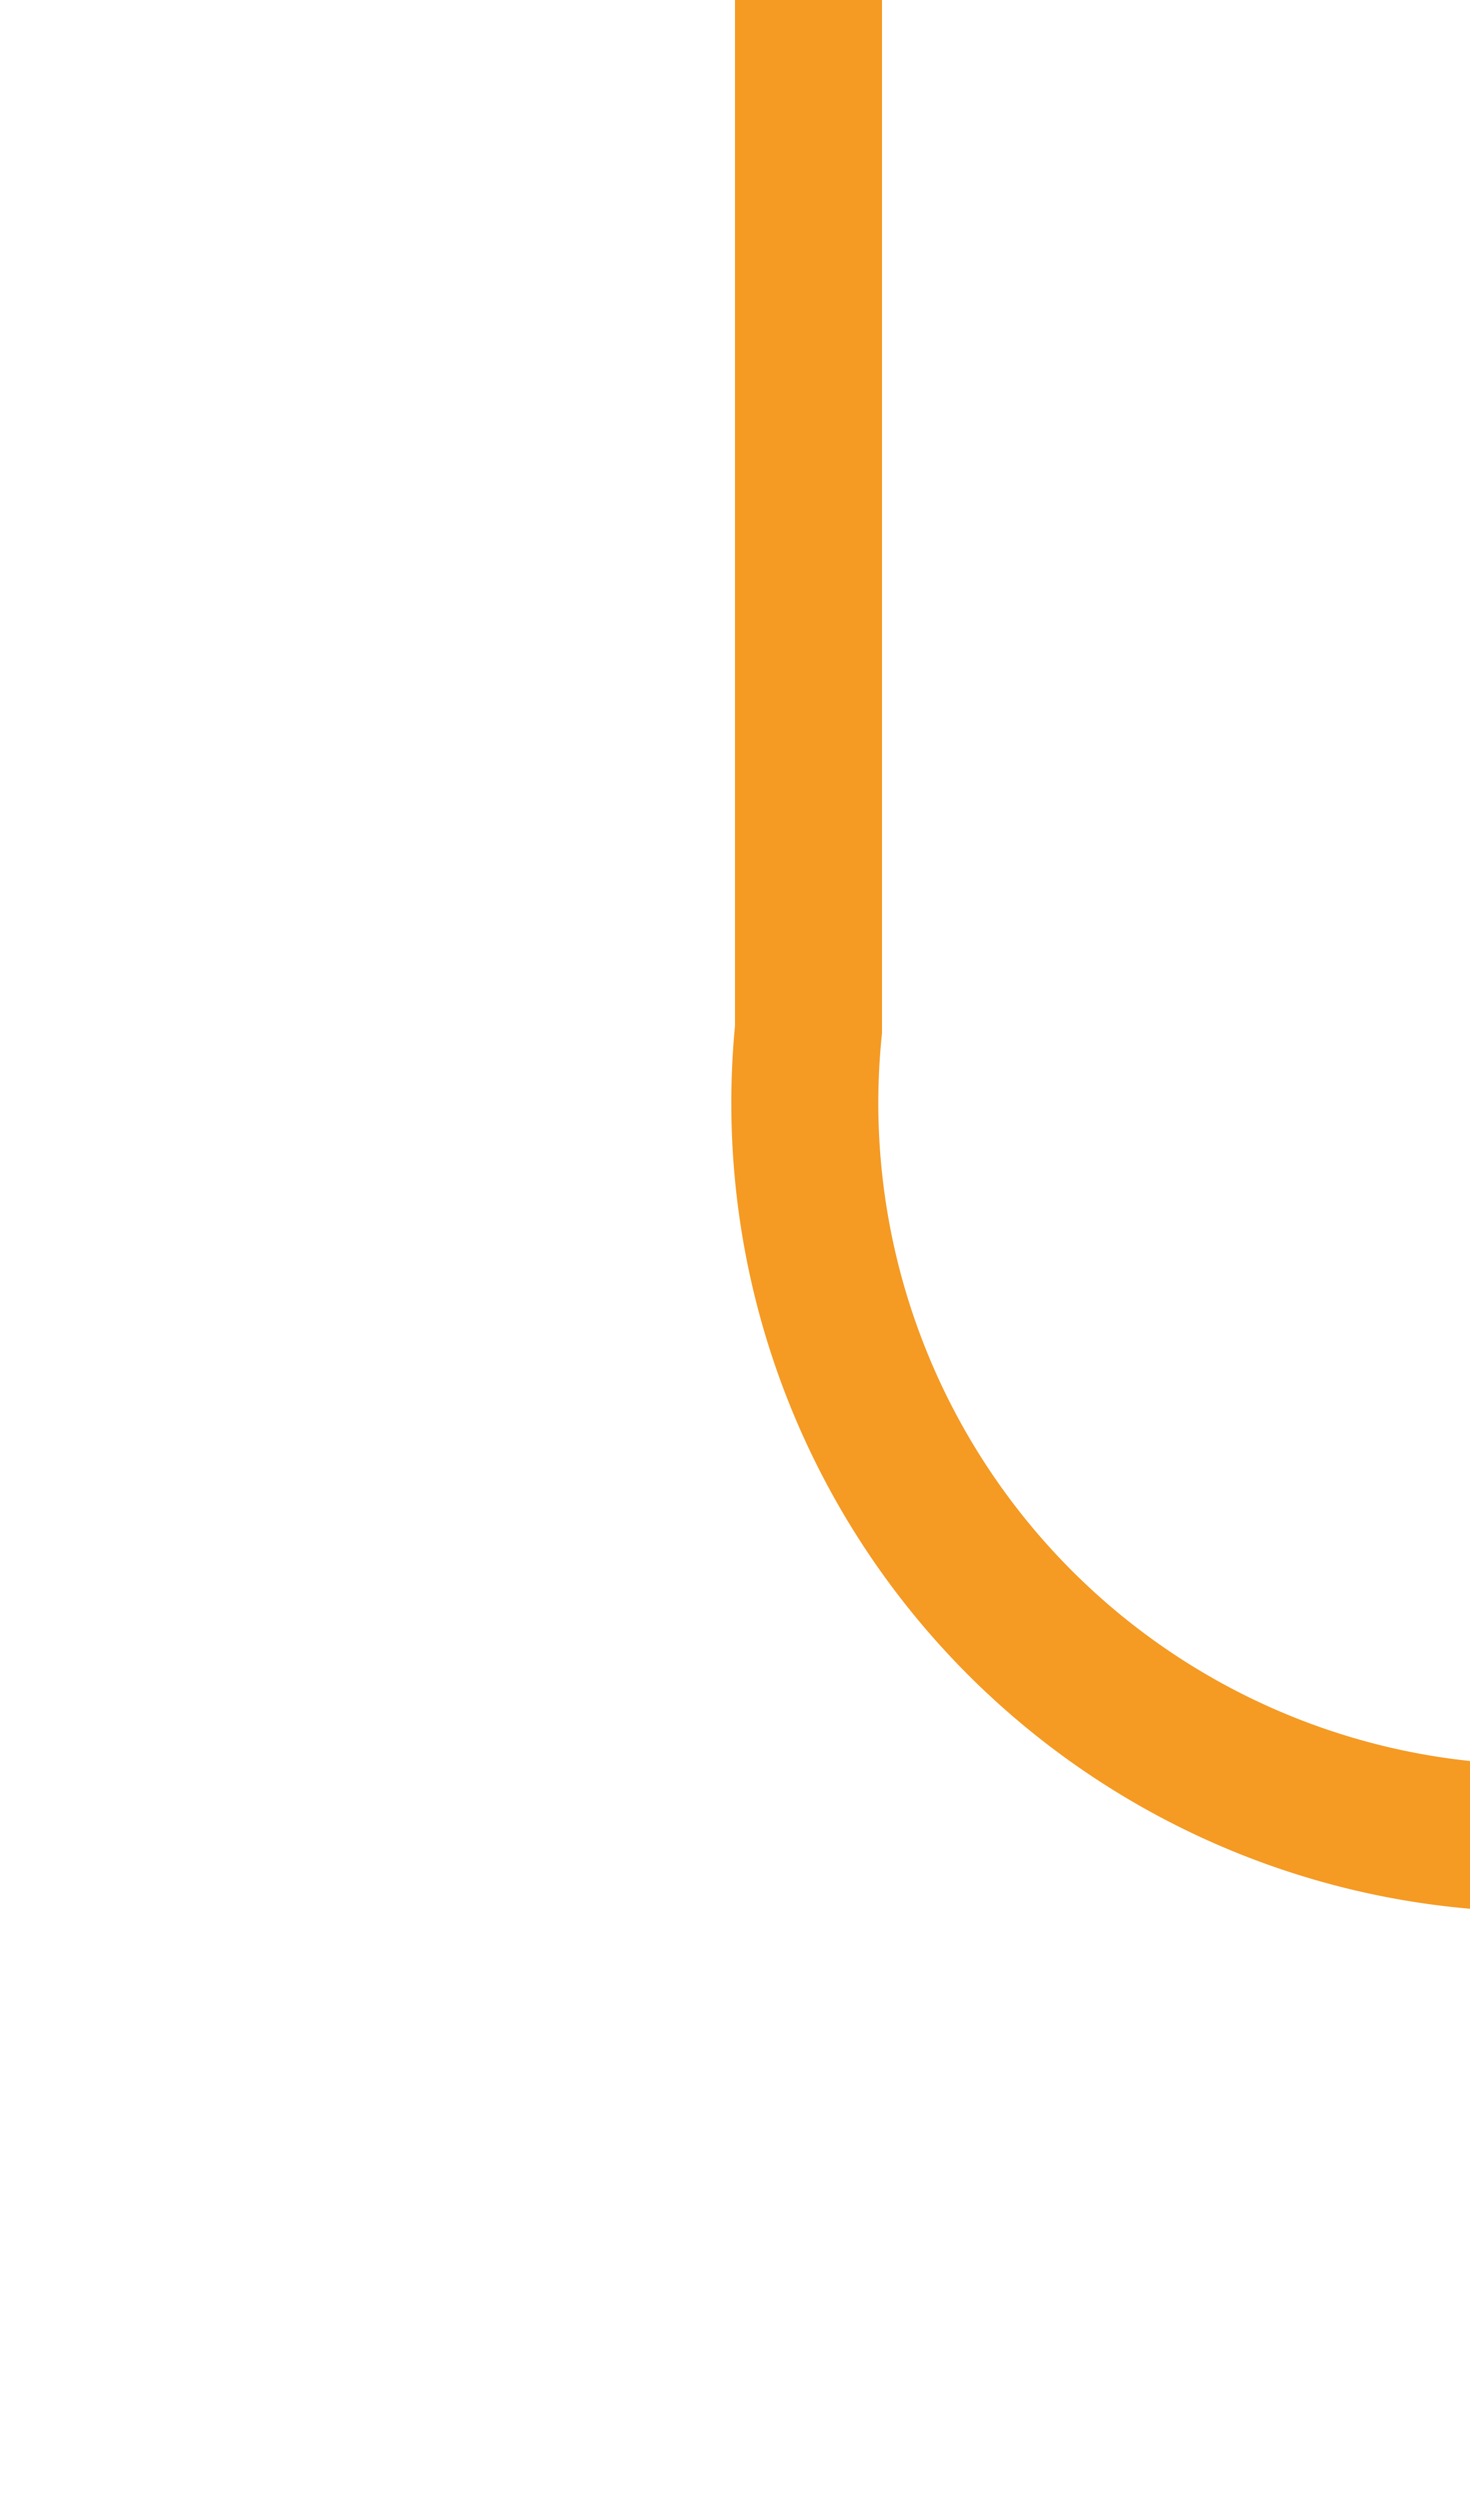 ﻿<?xml version="1.0" encoding="utf-8"?>
<svg version="1.1" xmlns:xlink="http://www.w3.org/1999/xlink" width="10px" height="17px" preserveAspectRatio="xMidYMin meet" viewBox="115 3753  8 17" xmlns="http://www.w3.org/2000/svg">
  <path d="M 119.5 3753  L 119.5 3760  A 5 5 0 0 0 124.5 3765.5 L 449 3765.5  " stroke-width="1" stroke="#f59a23" fill="none" />
  <path d="M 443.946 3760.854  L 448.593 3765.5  L 443.946 3770.146  L 444.654 3770.854  L 449.654 3765.854  L 450.007 3765.5  L 449.654 3765.146  L 444.654 3760.146  L 443.946 3760.854  Z " fill-rule="nonzero" fill="#f59a23" stroke="none" />
</svg>